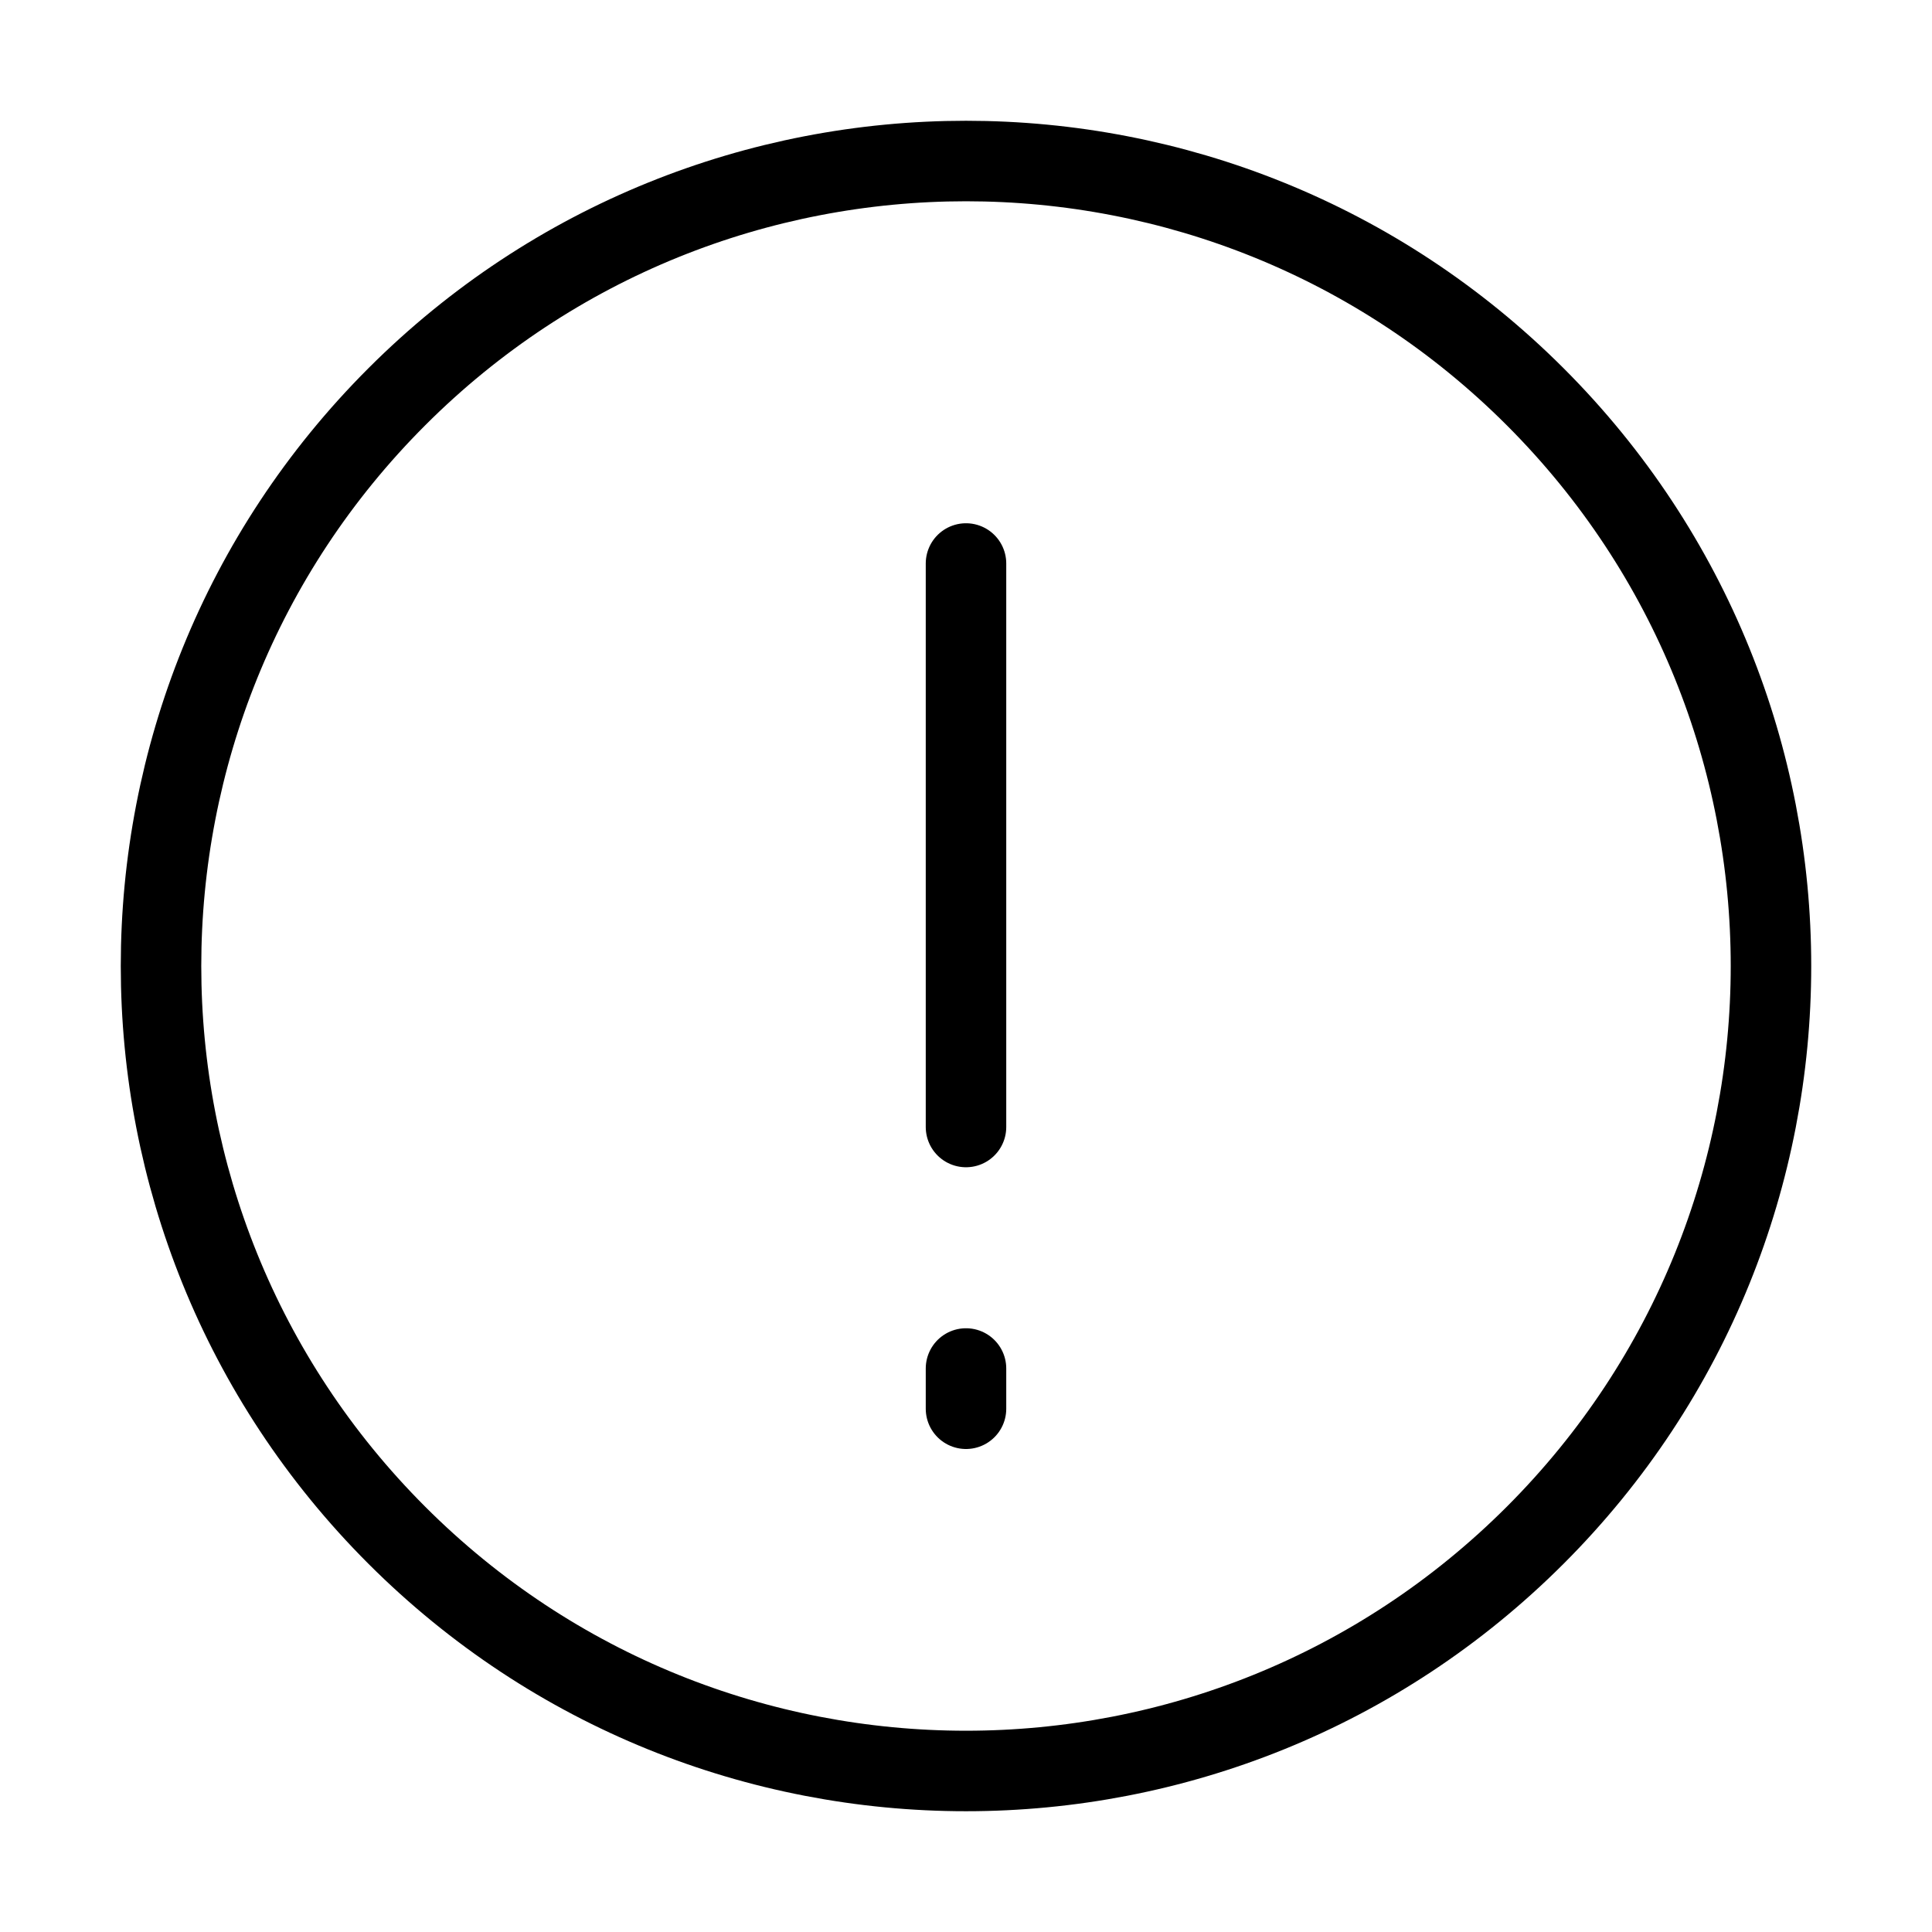 <svg data-token-name="error" width="24" height="24" viewBox="0 0 24 24" xmlns="http://www.w3.org/2000/svg">
<path d="M12 14V7M12 17.5V17M19.071 4.929C22.976 8.834 22.976 15.166 19.071 19.071C15.166 22.976 8.834 22.976 4.929 19.071C1.024 15.166 1.024 8.834 4.929 4.929C8.834 1.024 15.166 1.024 19.071 4.929Z" stroke="currentColor" fill="none"  stroke-miterlimit="10" stroke-linecap="round" stroke-linejoin="round"/>
</svg>
